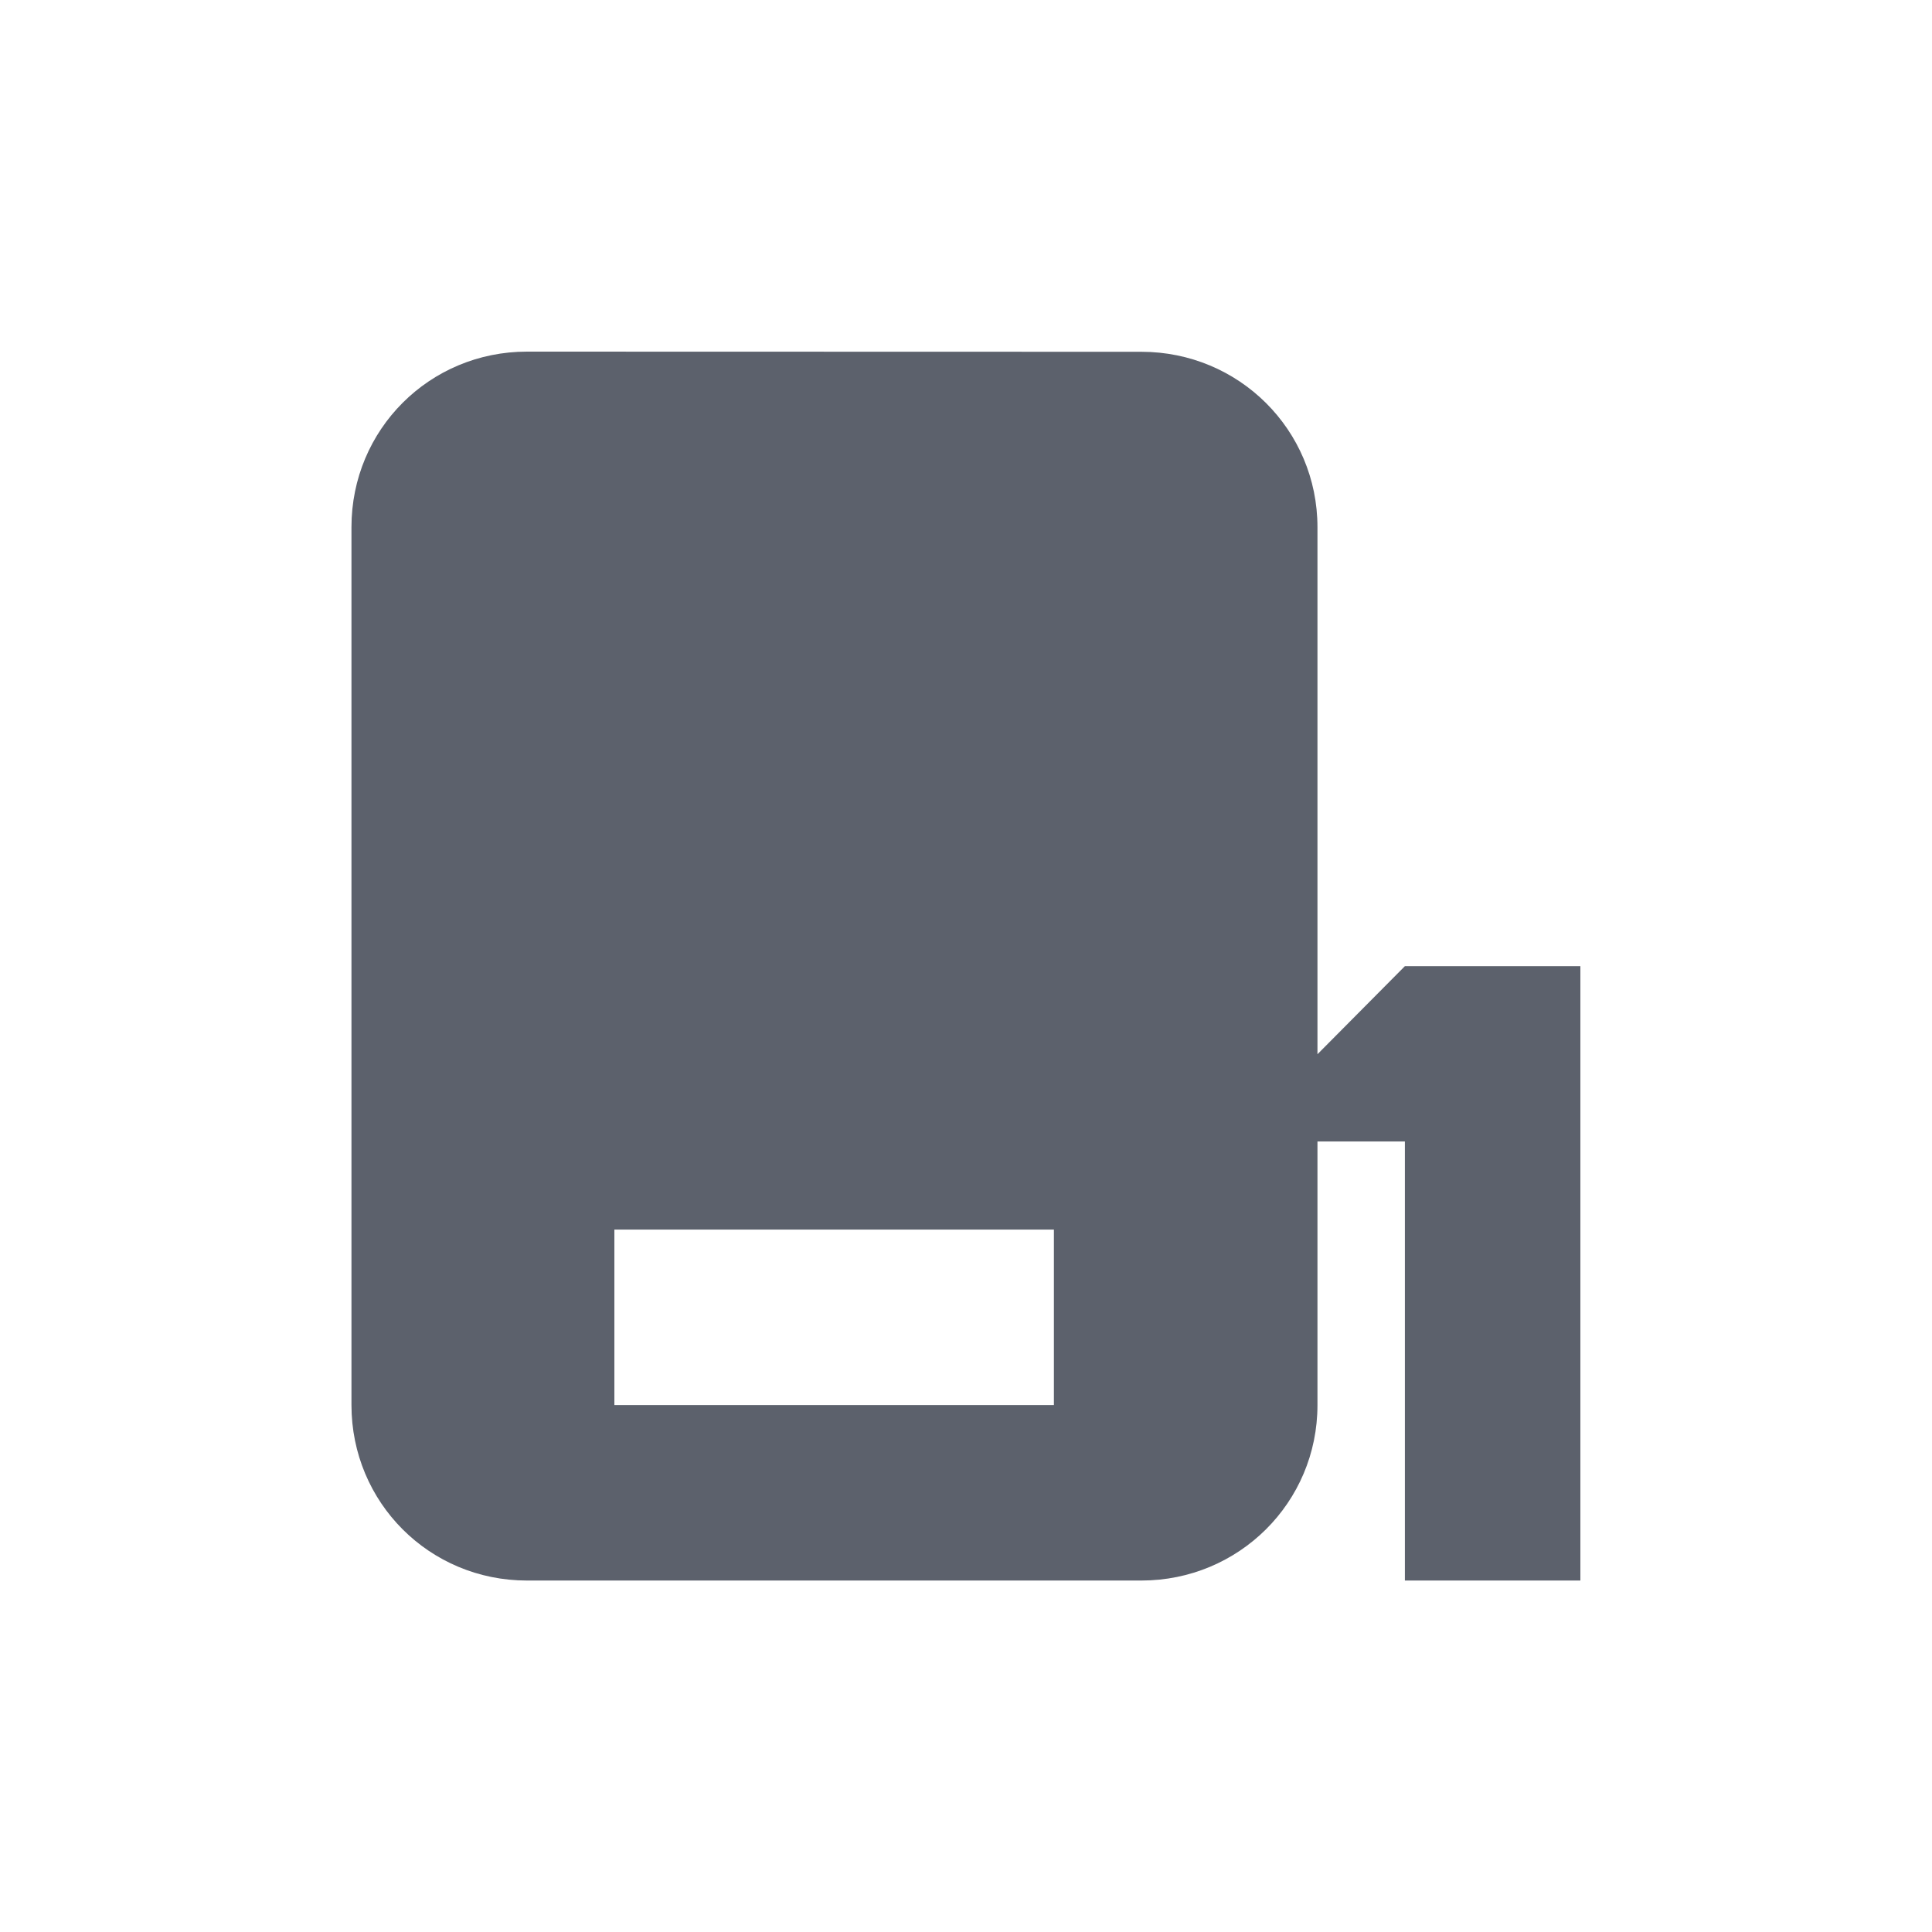 <svg height="12pt" viewBox="0 0 12 12" width="12pt" xmlns="http://www.w3.org/2000/svg"><path d="m3.273 2.184c-.605 0-1.09.484-1.09 1.09v5.453c0 .605.484 1.09 1.09 1.09h3.816c.605 0 1.094-.484 1.094-1.09v-1.637h.543v2.727h1.09v-3.816h-1.09l-.543.547v-3.273c0-.605-.488-1.09-1.094-1.09zm.543 5.453h2.73v1.09h-2.73zm0 0" fill="#5c616c"/></svg>